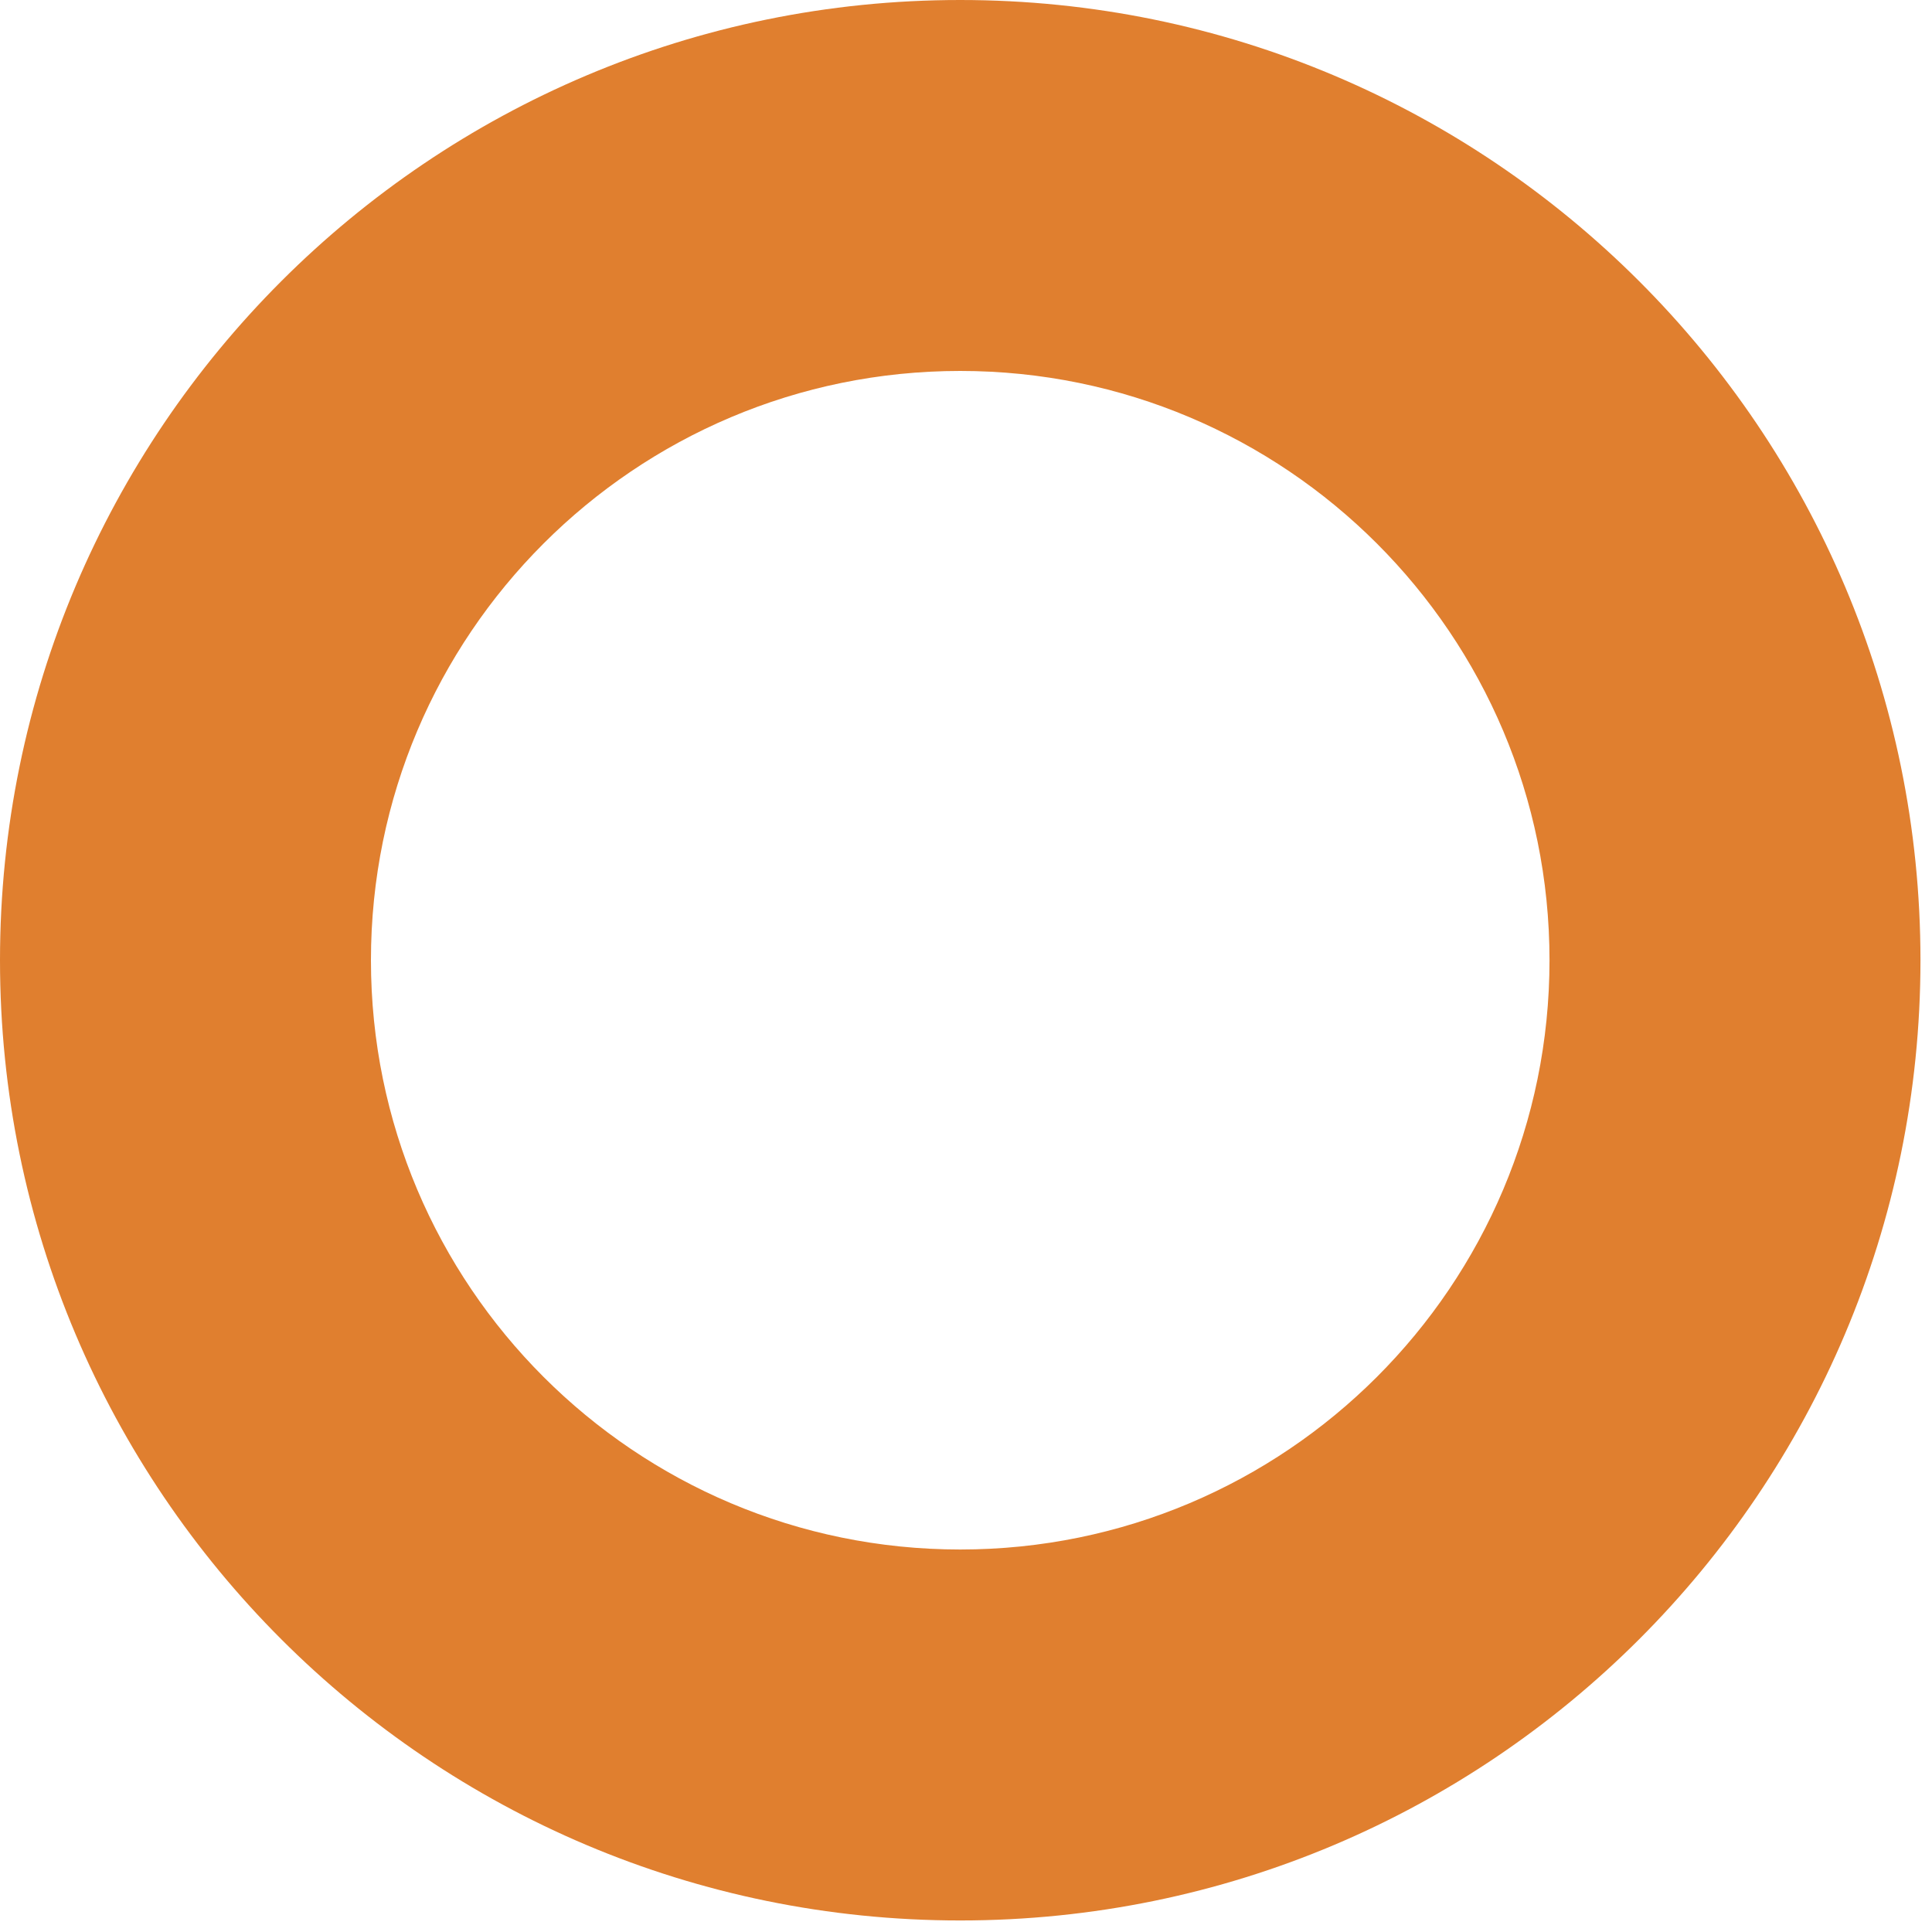 <svg width="132" height="132" viewBox="0 0 132 132" fill="none" xmlns="http://www.w3.org/2000/svg">
<path d="M131.212 65.606C131.212 101.839 101.839 131.212 65.606 131.212C29.373 131.212 0 101.839 0 65.606C0 29.373 29.373 0 65.606 0C101.839 0 131.212 29.373 131.212 65.606ZM25.344 65.606C25.344 87.842 43.37 105.867 65.606 105.867C87.842 105.867 105.867 87.842 105.867 65.606C105.867 43.37 87.842 25.344 65.606 25.344C43.37 25.344 25.344 43.37 25.344 65.606Z" fill="#E07F2F"/>
</svg>
